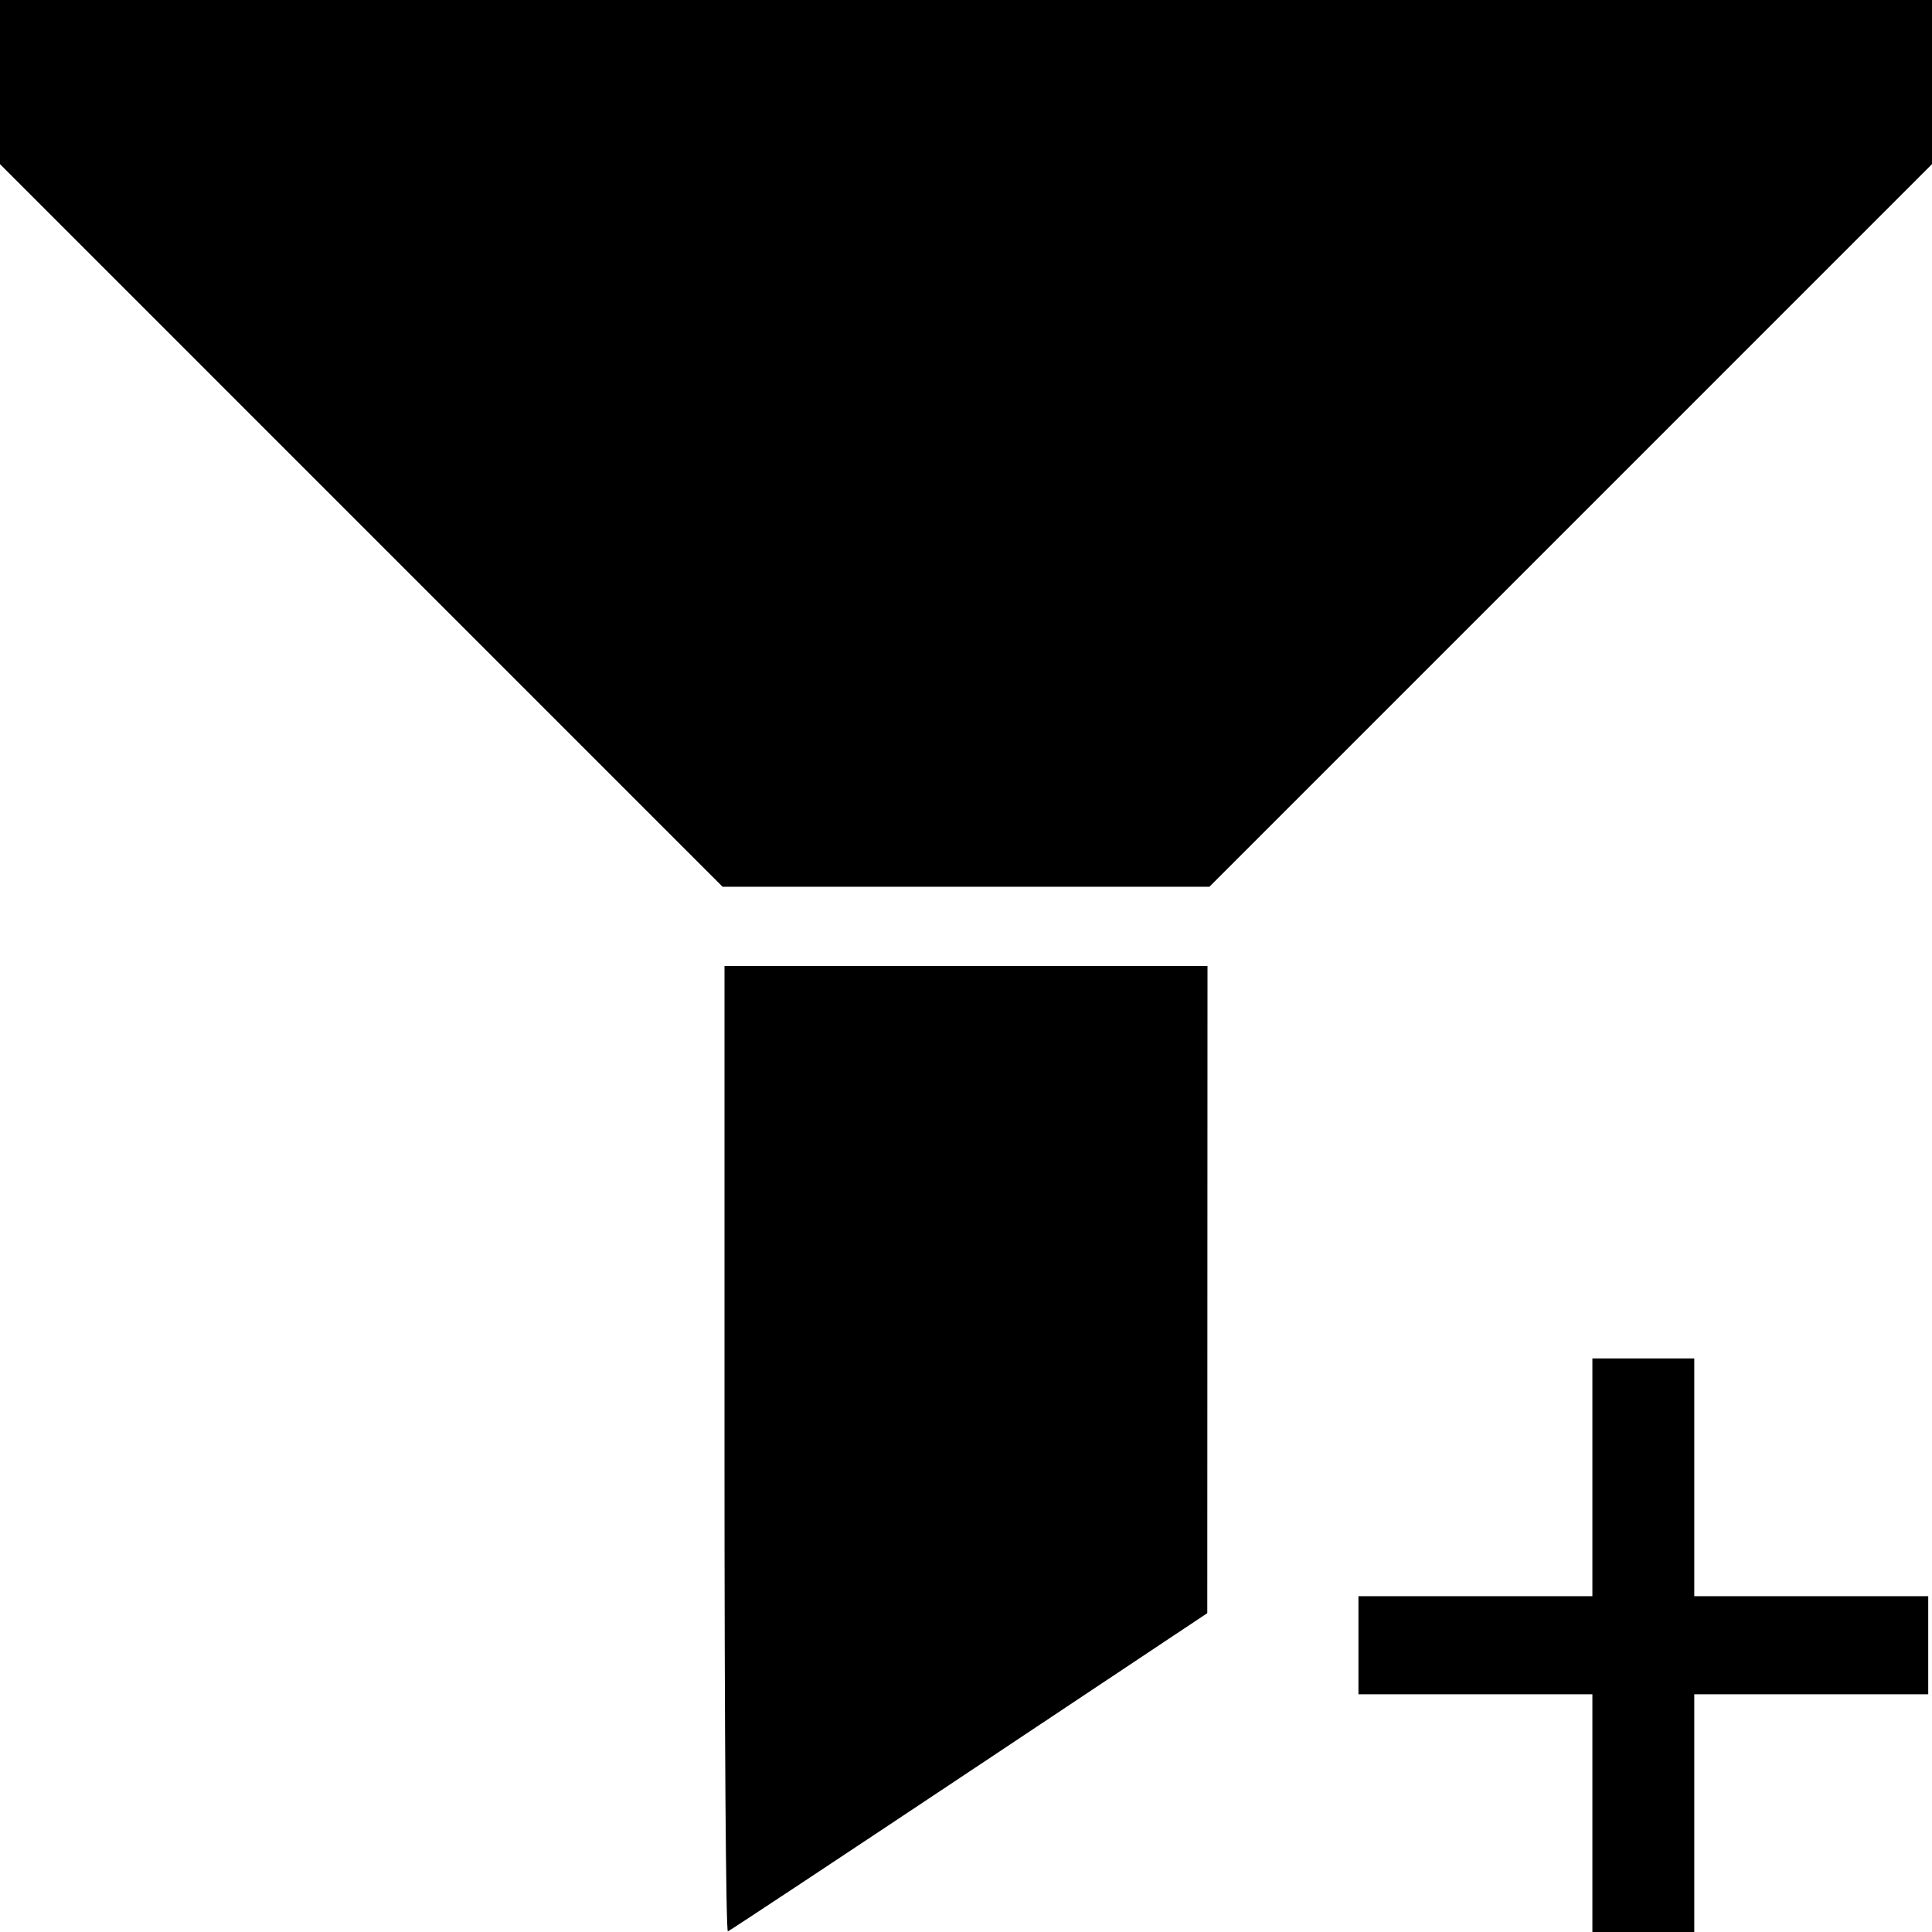 <?xml version="1.0" encoding="UTF-8" standalone="no"?>
<svg id="svg2" xmlns:rdf="http://www.w3.org/1999/02/22-rdf-syntax-ns#" xmlns="http://www.w3.org/2000/svg" height="512" width="512" version="1.1" xmlns:cc="http://creativecommons.org/ns#" xmlns:dc="http://purl.org/dc/elements/1.1/" viewBox="0 0 512 512">
	<g id="layer1" transform="translate(0,-540.362)">
		<path id="path3439" d="m192 924.446v-128.083h64 64l-0.028 85.75-0.028 85.75-63.073 42c-34.69 23.1-63.478 42.15-63.973 42.333-0.53 0.196-0.899-52.328-0.899-127.75zm230 96.417v-31.5h-31-31v-13-13h31 31v-31.5-31.5h13.5 13.5v31.5 31.5h31 31v13 13h-31-31v31.5 31.5h-13.5-13.5v-31.5zm-326.252-341.252-95.748-95.752v-21.748-21.748h256 256v21.748 21.748l-95.748 95.752-95.748 95.752h-64.504-64.504l-95.748-95.752z"/>
	</g>
</svg>
